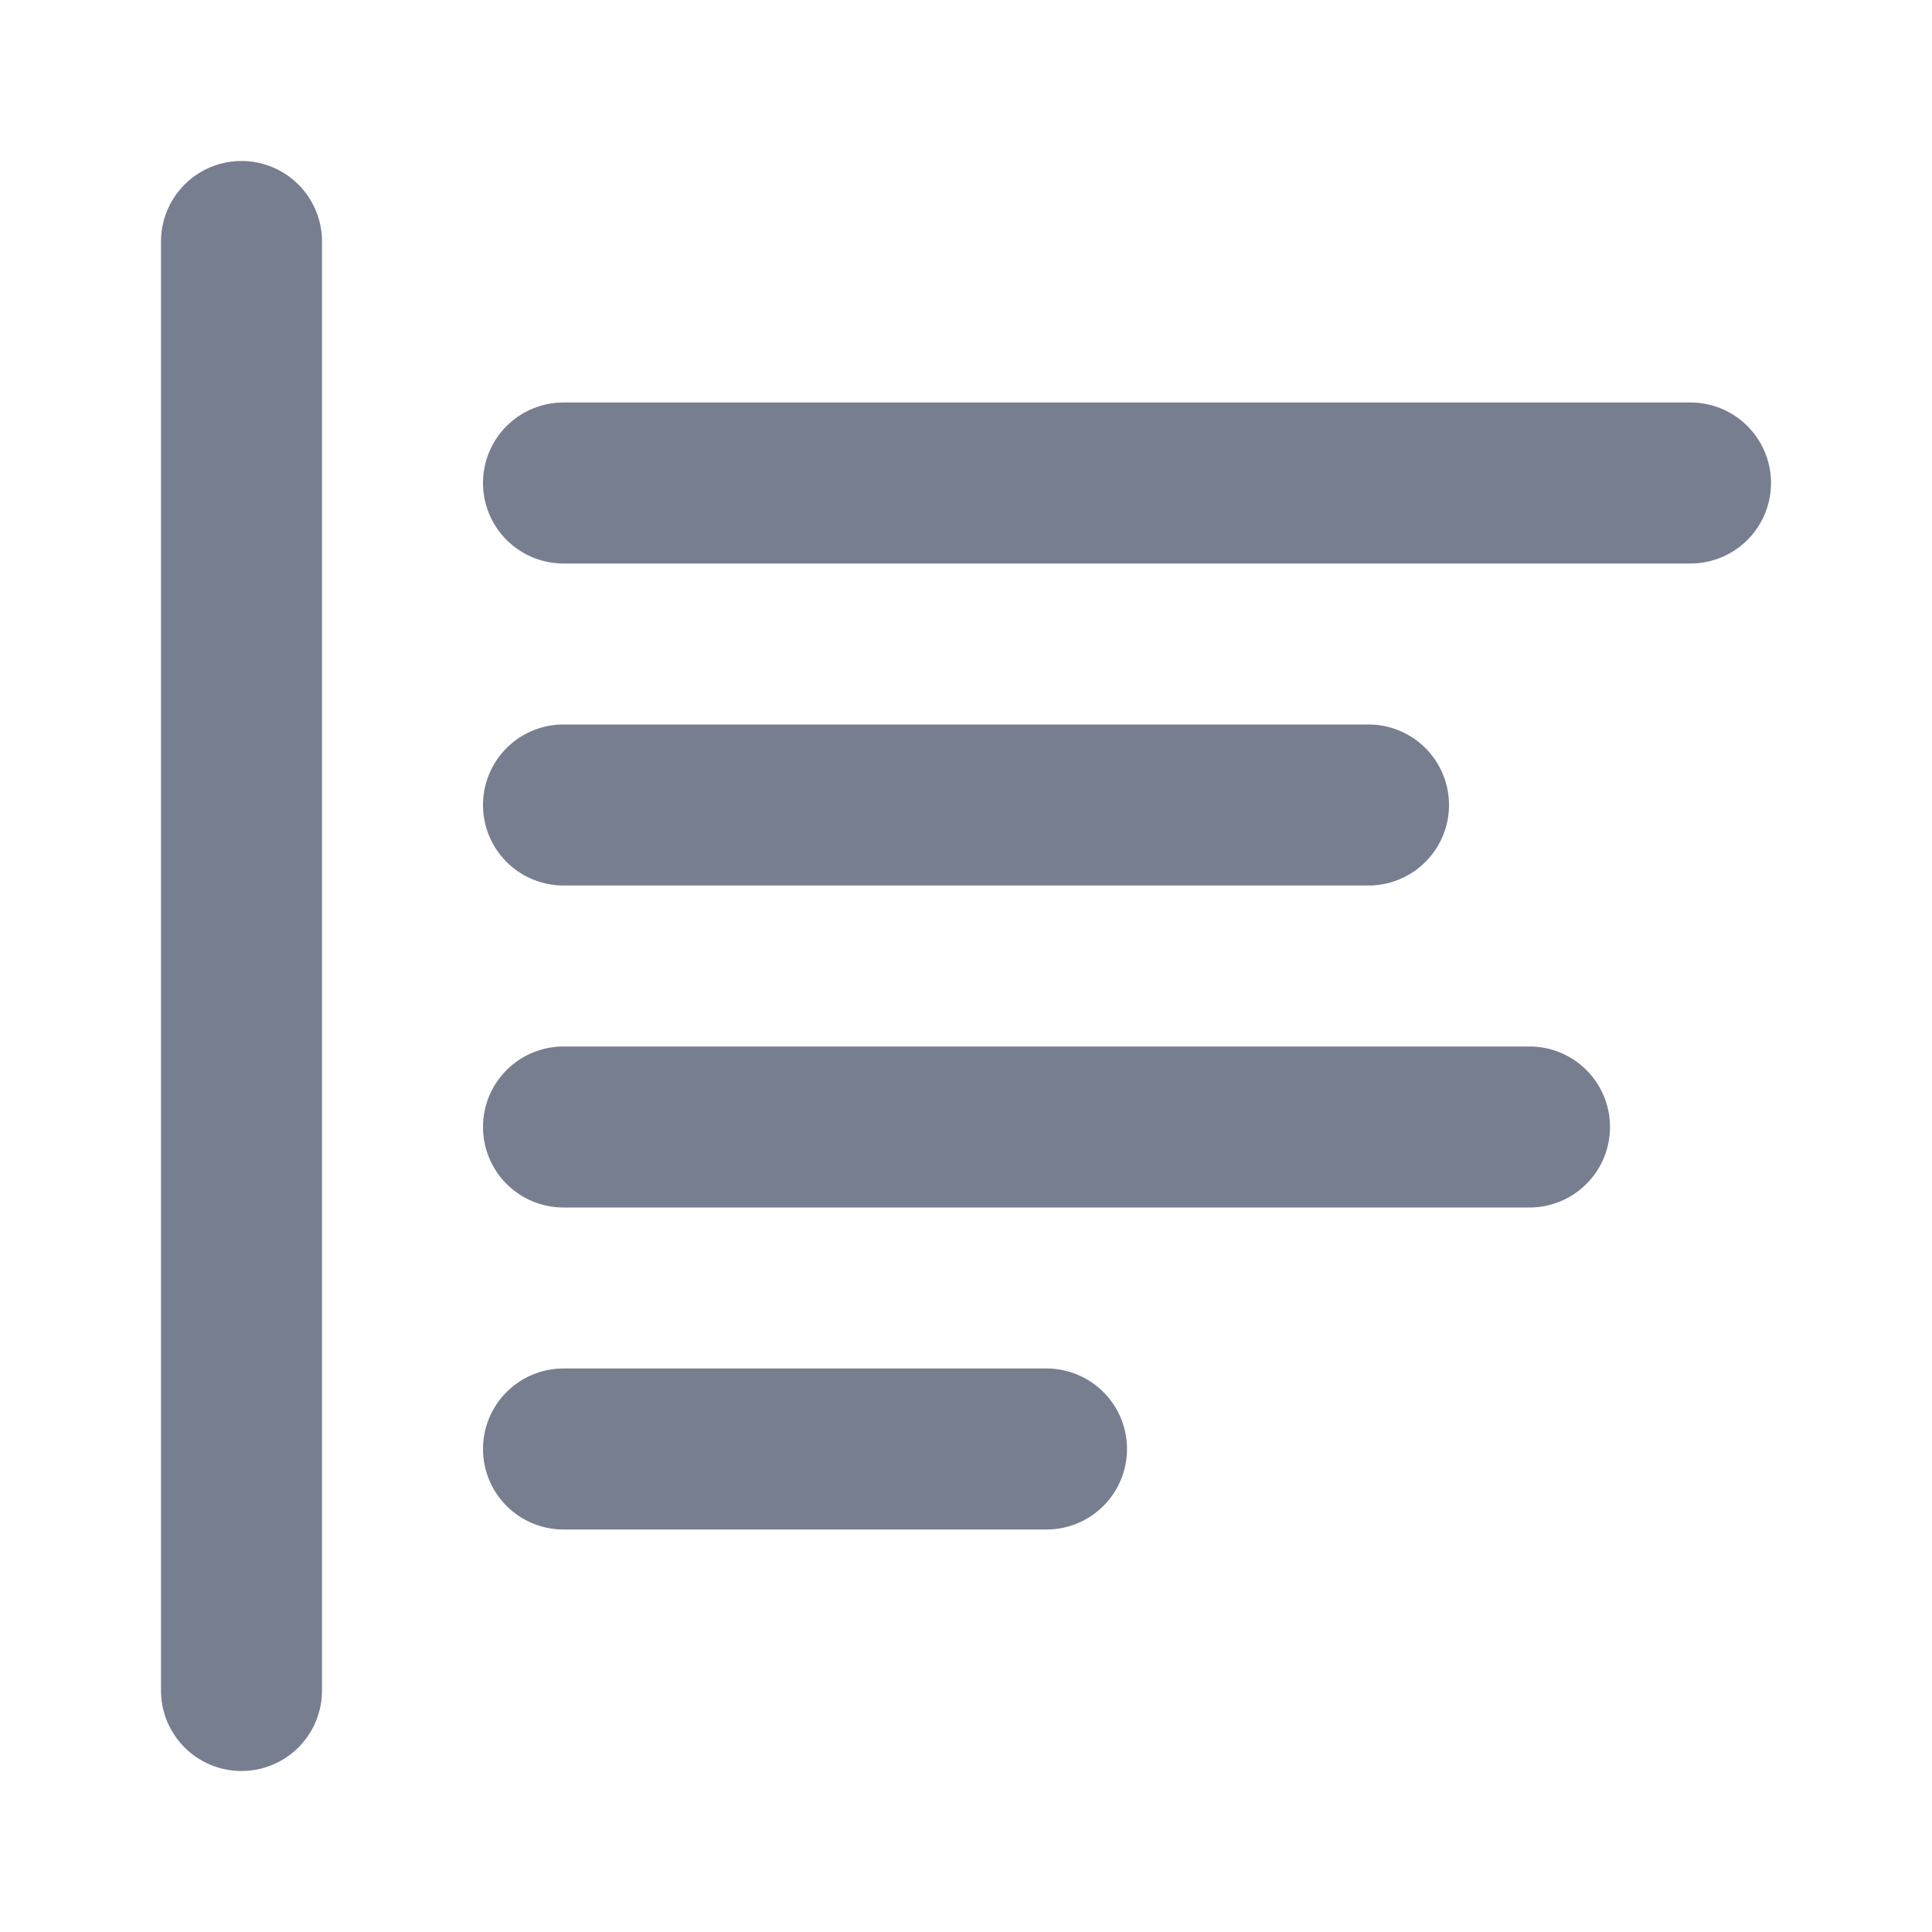 <svg id="icons_Bar_02_Down_Line" data-name="icons/Bar 02 Down/Line" xmlns="http://www.w3.org/2000/svg" width="24" height="24" viewBox="0 0 24 24">
  <g id="Shape" transform="translate(6 5)">
    <path id="_338DE2E6-434B-44B5-8696-9F7D862EC163" data-name="338DE2E6-434B-44B5-8696-9F7D862EC163" d="M1,0A1,1,0,0,0,1,2H15a1,1,0,0,0,0-2Z" fill="#777e90"/>
    <path id="_302245FD-4580-455C-9E33-FD71B82125A1" data-name="302245FD-4580-455C-9E33-FD71B82125A1" d="M1,0A1,1,0,0,0,1,2H7A1,1,0,0,0,7,0Z" transform="translate(0 12)" fill="#777e90"/>
    <path id="_276BE89D-49F8-45B1-B628-D658A1892B6A" data-name="276BE89D-49F8-45B1-B628-D658A1892B6A" d="M0,1A1,1,0,0,1,1,0H11a1,1,0,0,1,0,2H1A1,1,0,0,1,0,1Z" transform="translate(0 4)" fill="#777e90"/>
    <path id="_2575ABBA-AF79-4015-BFA0-0870006D1EF9" data-name="2575ABBA-AF79-4015-BFA0-0870006D1EF9" d="M1,0A1,1,0,0,0,1,2H13a1,1,0,0,0,0-2Z" transform="translate(0 8)" fill="#777e90"/>
  </g>
  <path id="Shape-2" data-name="Shape" d="M1,0A1,1,0,0,1,2,1V19a1,1,0,0,1-2,0V1A1,1,0,0,1,1,0Z" transform="translate(2 2)" fill="#777e90"/>
</svg>
